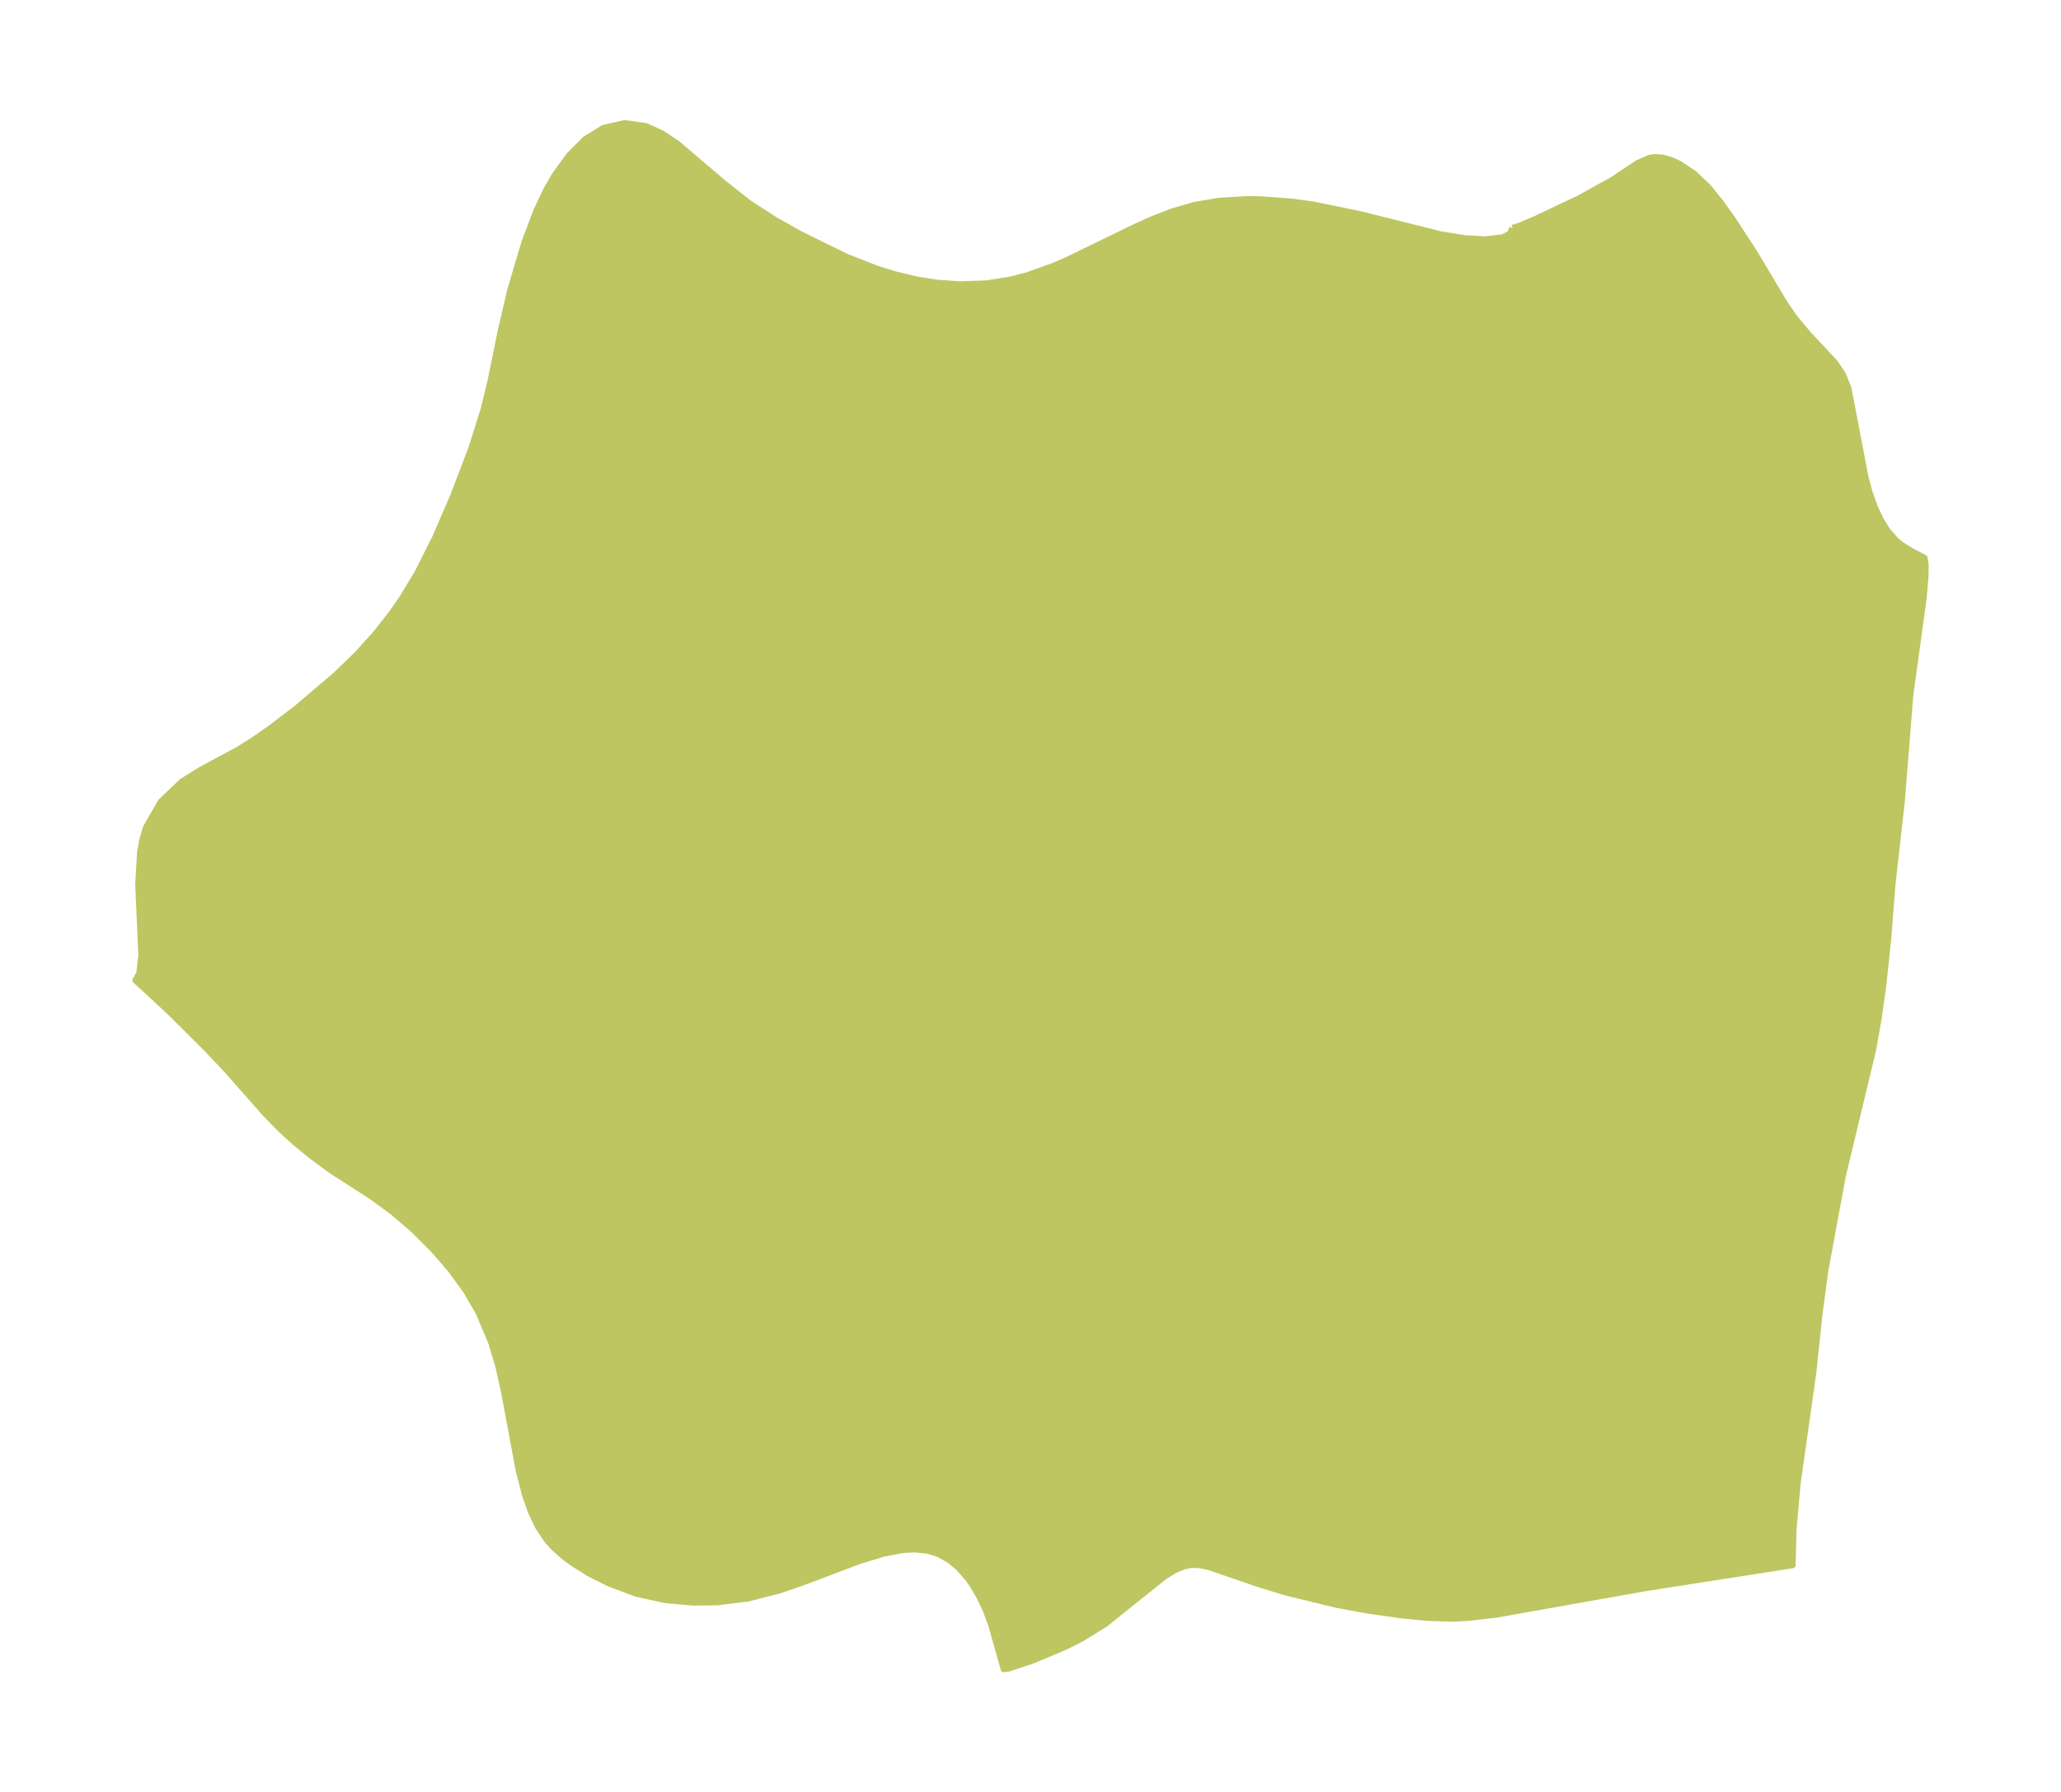 <?xml version="1.0" encoding="UTF-8"?>
<!DOCTYPE svg  PUBLIC '-//W3C//DTD SVG 1.1//EN'  'http://www.w3.org/Graphics/SVG/1.1/DTD/svg11.dtd'>
<svg width="322.53pt" height="280.51pt" version="1.1" viewBox="0 0 322.53 280.51" xmlns="http://www.w3.org/2000/svg" xmlns:xlink="http://www.w3.org/1999/xlink">
 <defs>
  <style type="text/css">*{stroke-linejoin: round; stroke-linecap: butt}</style>
 </defs>
 <g id="figure_1">
  <g id="patch_1">
   <path d="m0 280.51h322.53v-280.51h-322.53v280.51z" fill="none"/>
  </g>
  <g id="axes_1">
   <g id="PatchCollection_1">
    <defs>
     <path id="m6a610384c8" d="m236.69-244.82 1.151-0.344 2.515-1.081 6.805-3.226 5.134-2.842 3.94-2.624 1.859-0.832 0.765-0.126 1.283 0.07 1.307 0.36 1.313 0.595 2.31 1.53 2.306 2.188 2.018 2.531 1.734 2.442 3.341 5.119 4.79 8.005 1.561 2.283 2.191 2.618 4.115 4.397 1.231 1.822 0.872 2.158 2.671 13.946 0.612 2.284 0.902 2.538 0.886 1.877 1.049 1.681 1.325 1.511 0.866 0.714 1.344 0.847 2.269 1.204 0.169 1.077-0.033 1.837-0.274 3.298-2.096 15.212-1.337 16.737-1.457 12.906-0.656 8.455-0.767 7.261-0.726 5.207-0.865 4.911-4.756 19.802-2.729 14.77-0.951 7.111-0.934 8.873-2.452 17.31-0.648 7.301-0.14 5.548-23.045 3.595-23.233 4.125-4.415 0.521-2.459 0.124-4.001-0.126-3.952-0.386-5.232-0.741-4.994-0.913-8.043-1.962-4.252-1.314-7.718-2.646-1.522-0.303-1.257-0.022-1.133 0.233-1.488 0.634-1.498 0.926-9.317 7.46-3.701 2.288-2.582 1.302-5.074 2.126-3.82 1.268-0.682 0.081-1.941-6.929-0.847-2.259-1.077-2.277-1.025-1.728-0.743-1.046-1.465-1.658-1.438-1.191-1.703-0.944-1.775-0.532-1.9-0.189-1.751 0.083-3.16 0.585-3.888 1.198-8.509 3.221-3.865 1.335-4.814 1.243-4.908 0.618-3.956 0.04-4.1-0.372-4.565-0.984-4.215-1.564-3.222-1.62-2.392-1.477-1.514-1.106-1.696-1.506-0.997-1.115-1.401-2.104-1.118-2.359-0.898-2.557-0.991-3.814-2.268-12.174-0.885-4.016-1.14-3.855-1.946-4.643-2.03-3.516-2.439-3.348-2.751-3.174-2.989-2.977-3.17-2.737-3.308-2.435-6.394-4.12-3.356-2.473-2.431-2.01-2.335-2.141-2.204-2.263-6.181-7.004-2.97-3.134-5.892-5.875-5.316-4.901 0.614-1.058 0.323-2.853-0.484-11.066 0.283-5.025 0.401-2.15 0.529-1.744 2.295-4.02 3.342-3.184 2.995-1.859 5.675-3.047 2.444-1.533 2.782-1.941 4.053-3.098 6.177-5.259 3.189-3.089 2.935-3.24 2.461-3.124 1.692-2.426 2.405-3.978 2.775-5.497 2.902-6.727 2.796-7.33 1.908-6.04 1.079-4.43 1.599-7.85 1.48-6.382 2.261-7.603 1.894-4.989 1.515-3.182 1.361-2.349 2.221-3.056 2.49-2.486 2.869-1.771 3.276-0.73 3.325 0.457 2.532 1.148 2.479 1.674 7.206 6.14 3.881 3.059 4.134 2.68 3.813 2.145 7.28 3.585 4.972 1.943 2.706 0.837 3.424 0.814 3.008 0.48 3.655 0.271 4.235-0.154 3.917-0.63 2.478-0.652 4.025-1.445 2.357-1.024 10.412-5.066 2.726-1.228 3.123-1.214 3.538-1.027 3.836-0.643 4.271-0.254 2.284 0.024 4.888 0.368 3.219 0.45 6.999 1.421 13 3.244 3.703 0.6 3.191 0.189 2.78-0.317 1.188-0.589 0.357-0.89" stroke="#bdc660"/>
    </defs>
    <g clip-path="url(#p4822f29670)">
     <use y="280.512" fill="#bdc660" stroke="#bdc660" xlink:href="#m6a610384c8"/>
    </g>
   </g>
  </g>
 </g>
 <defs>
  <clipPath id="p4822f29670">
   <rect x="7.2" y="7.2" width="308.13" height="266.11"/>
  </clipPath>
 </defs>
</svg>
